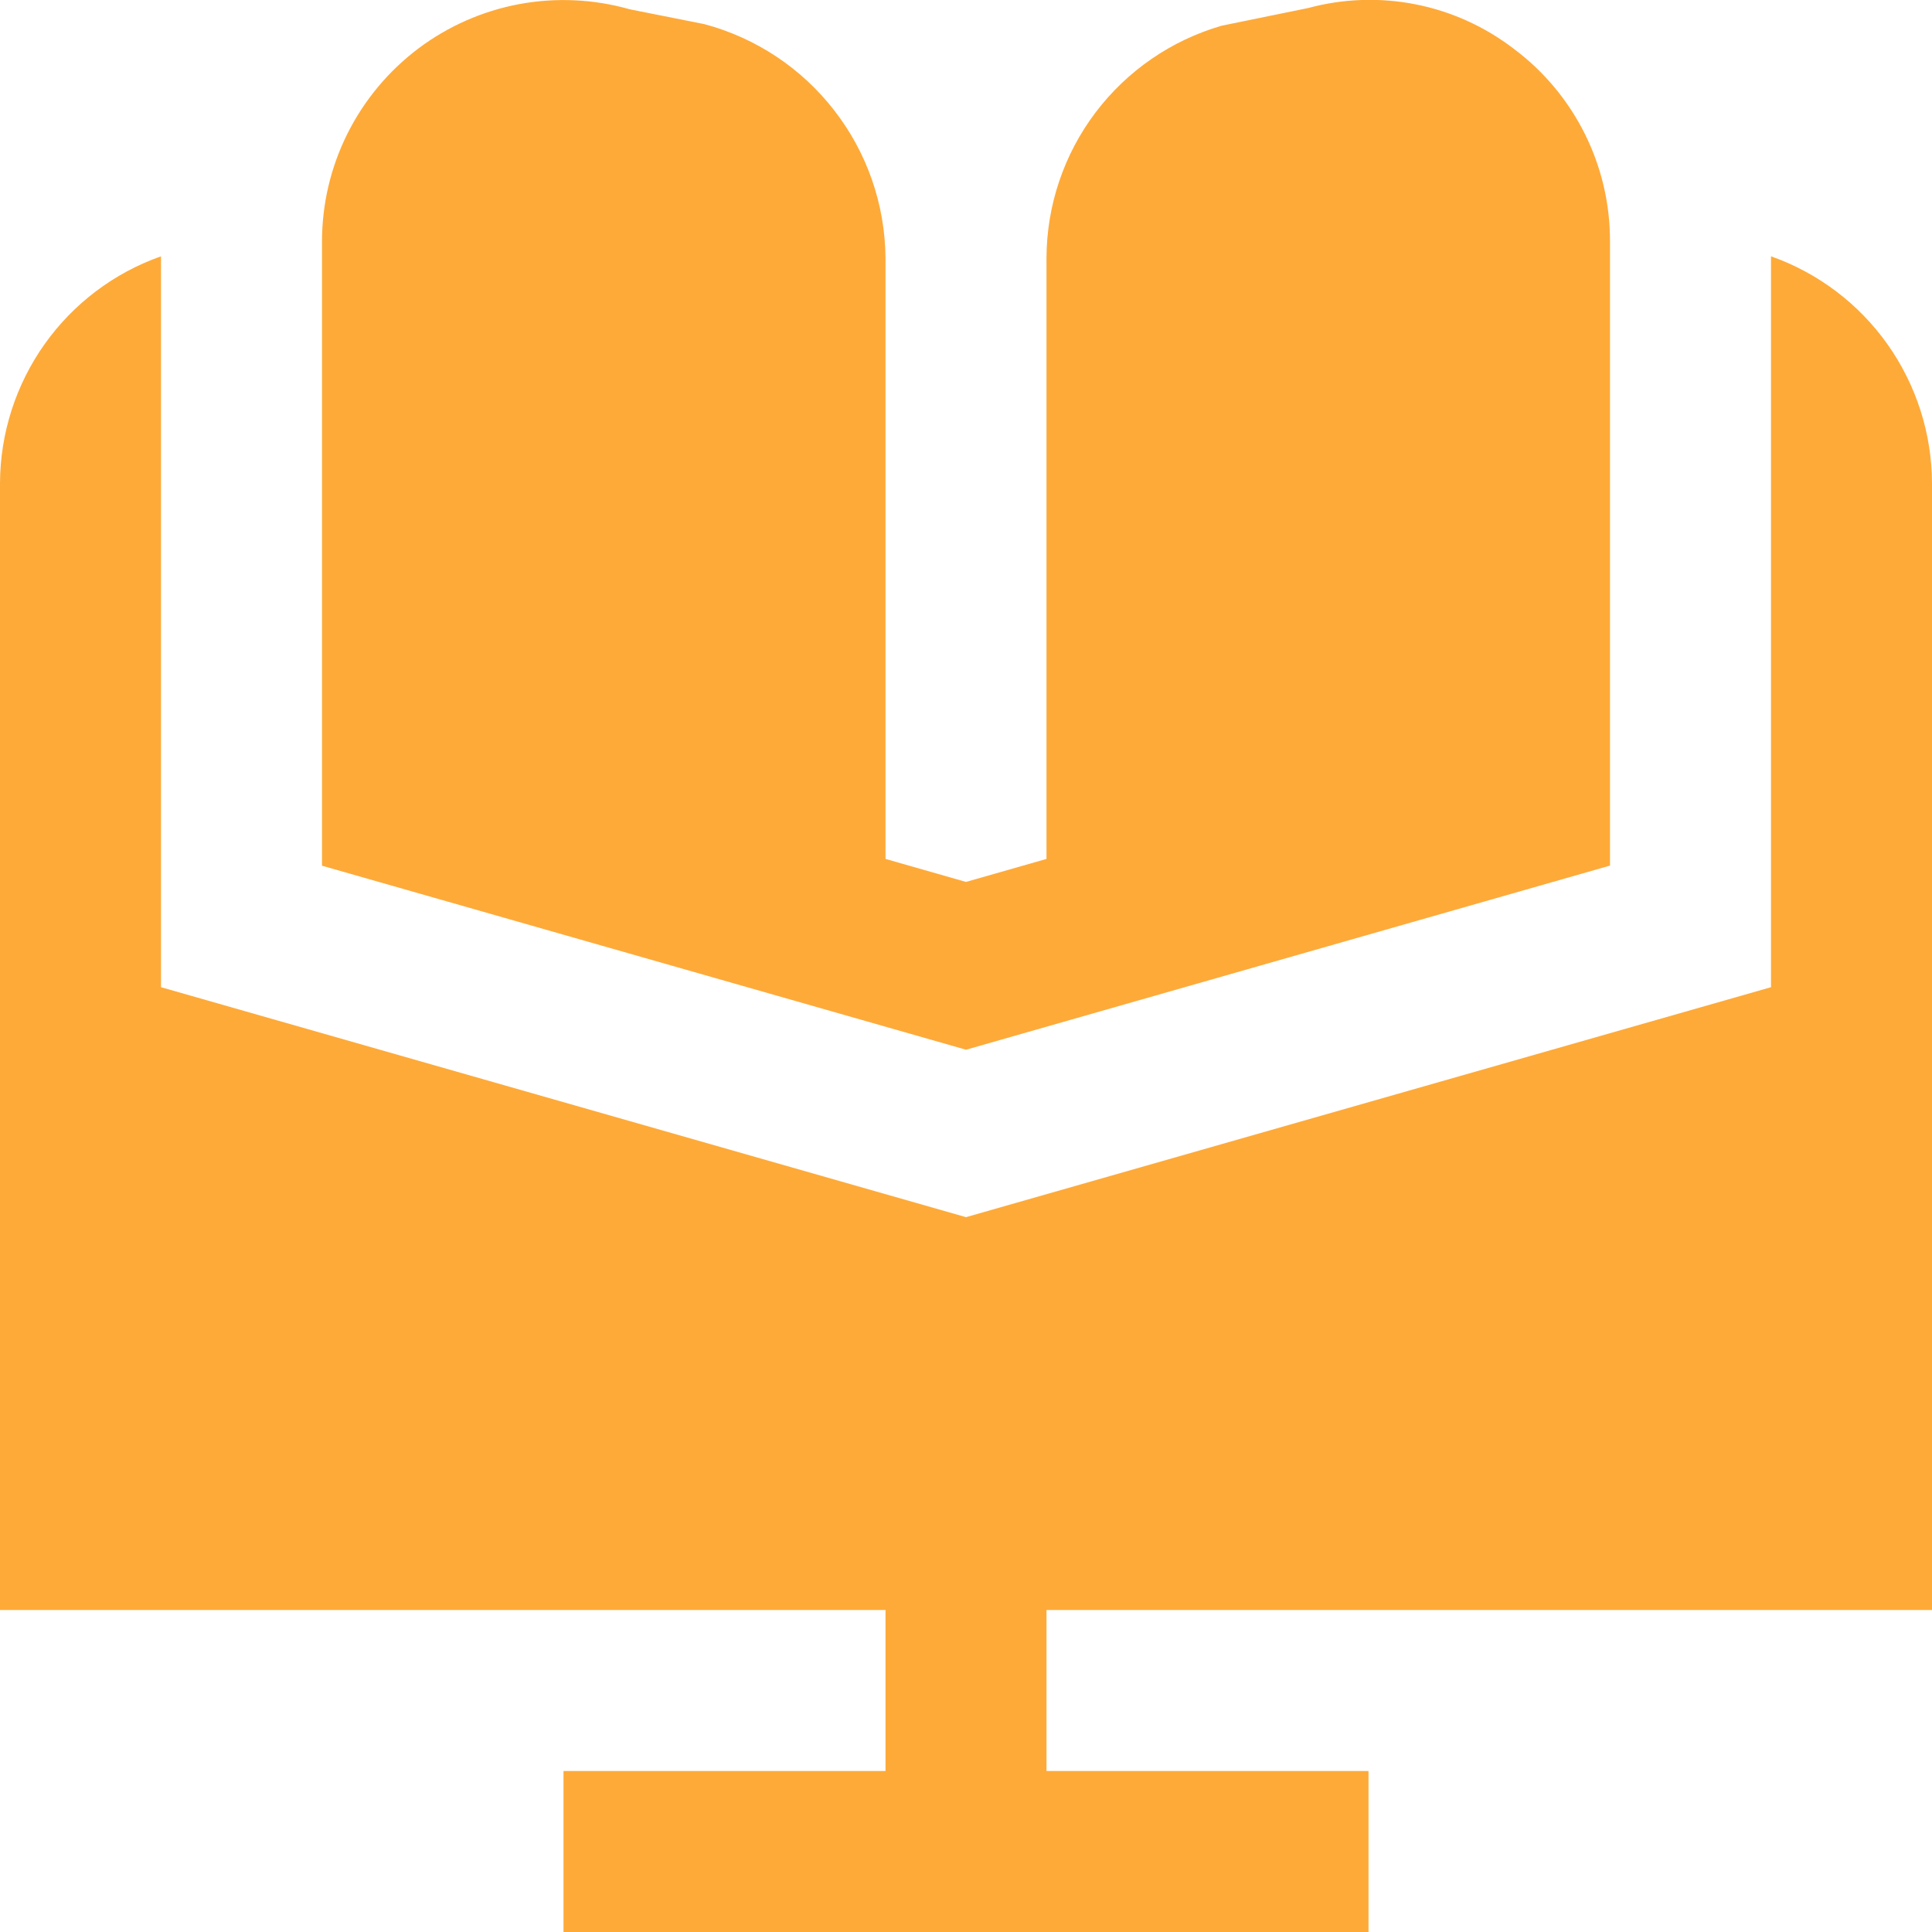 <svg width="33" height="33" viewBox="0 0 33 33" fill="none" xmlns="http://www.w3.org/2000/svg">
<path d="M16.5 17.93L5.5 14.787V4.125C5.5 3.487 5.648 2.857 5.933 2.286C6.218 1.714 6.632 1.217 7.141 0.832C7.651 0.448 8.243 0.187 8.87 0.07C9.498 -0.046 10.144 -0.016 10.758 0.159L12.03 0.412C12.911 0.647 13.691 1.164 14.249 1.885C14.809 2.605 15.116 3.488 15.125 4.4V14.671L16.5 15.064L17.875 14.671V4.4C17.879 3.505 18.173 2.636 18.712 1.922C19.252 1.208 20.008 0.688 20.867 0.439L22.345 0.137C22.945 -0.025 23.575 -0.046 24.184 0.075C24.794 0.196 25.367 0.457 25.86 0.836C26.371 1.218 26.785 1.715 27.07 2.286C27.355 2.857 27.502 3.487 27.5 4.125V14.785L16.5 17.93ZM33 27.5V8.25C32.996 7.4 32.73 6.572 32.238 5.878C31.746 5.185 31.052 4.661 30.25 4.378V16.862L16.5 20.79L2.75 16.862V4.378C1.948 4.661 1.254 5.185 0.762 5.878C0.27 6.572 0.004 7.4 0 8.25L0 27.5H15.125V30.25H9.625V33H23.375V30.25H17.875V27.5H33Z" fill="#FEAA39"/>
</svg>
